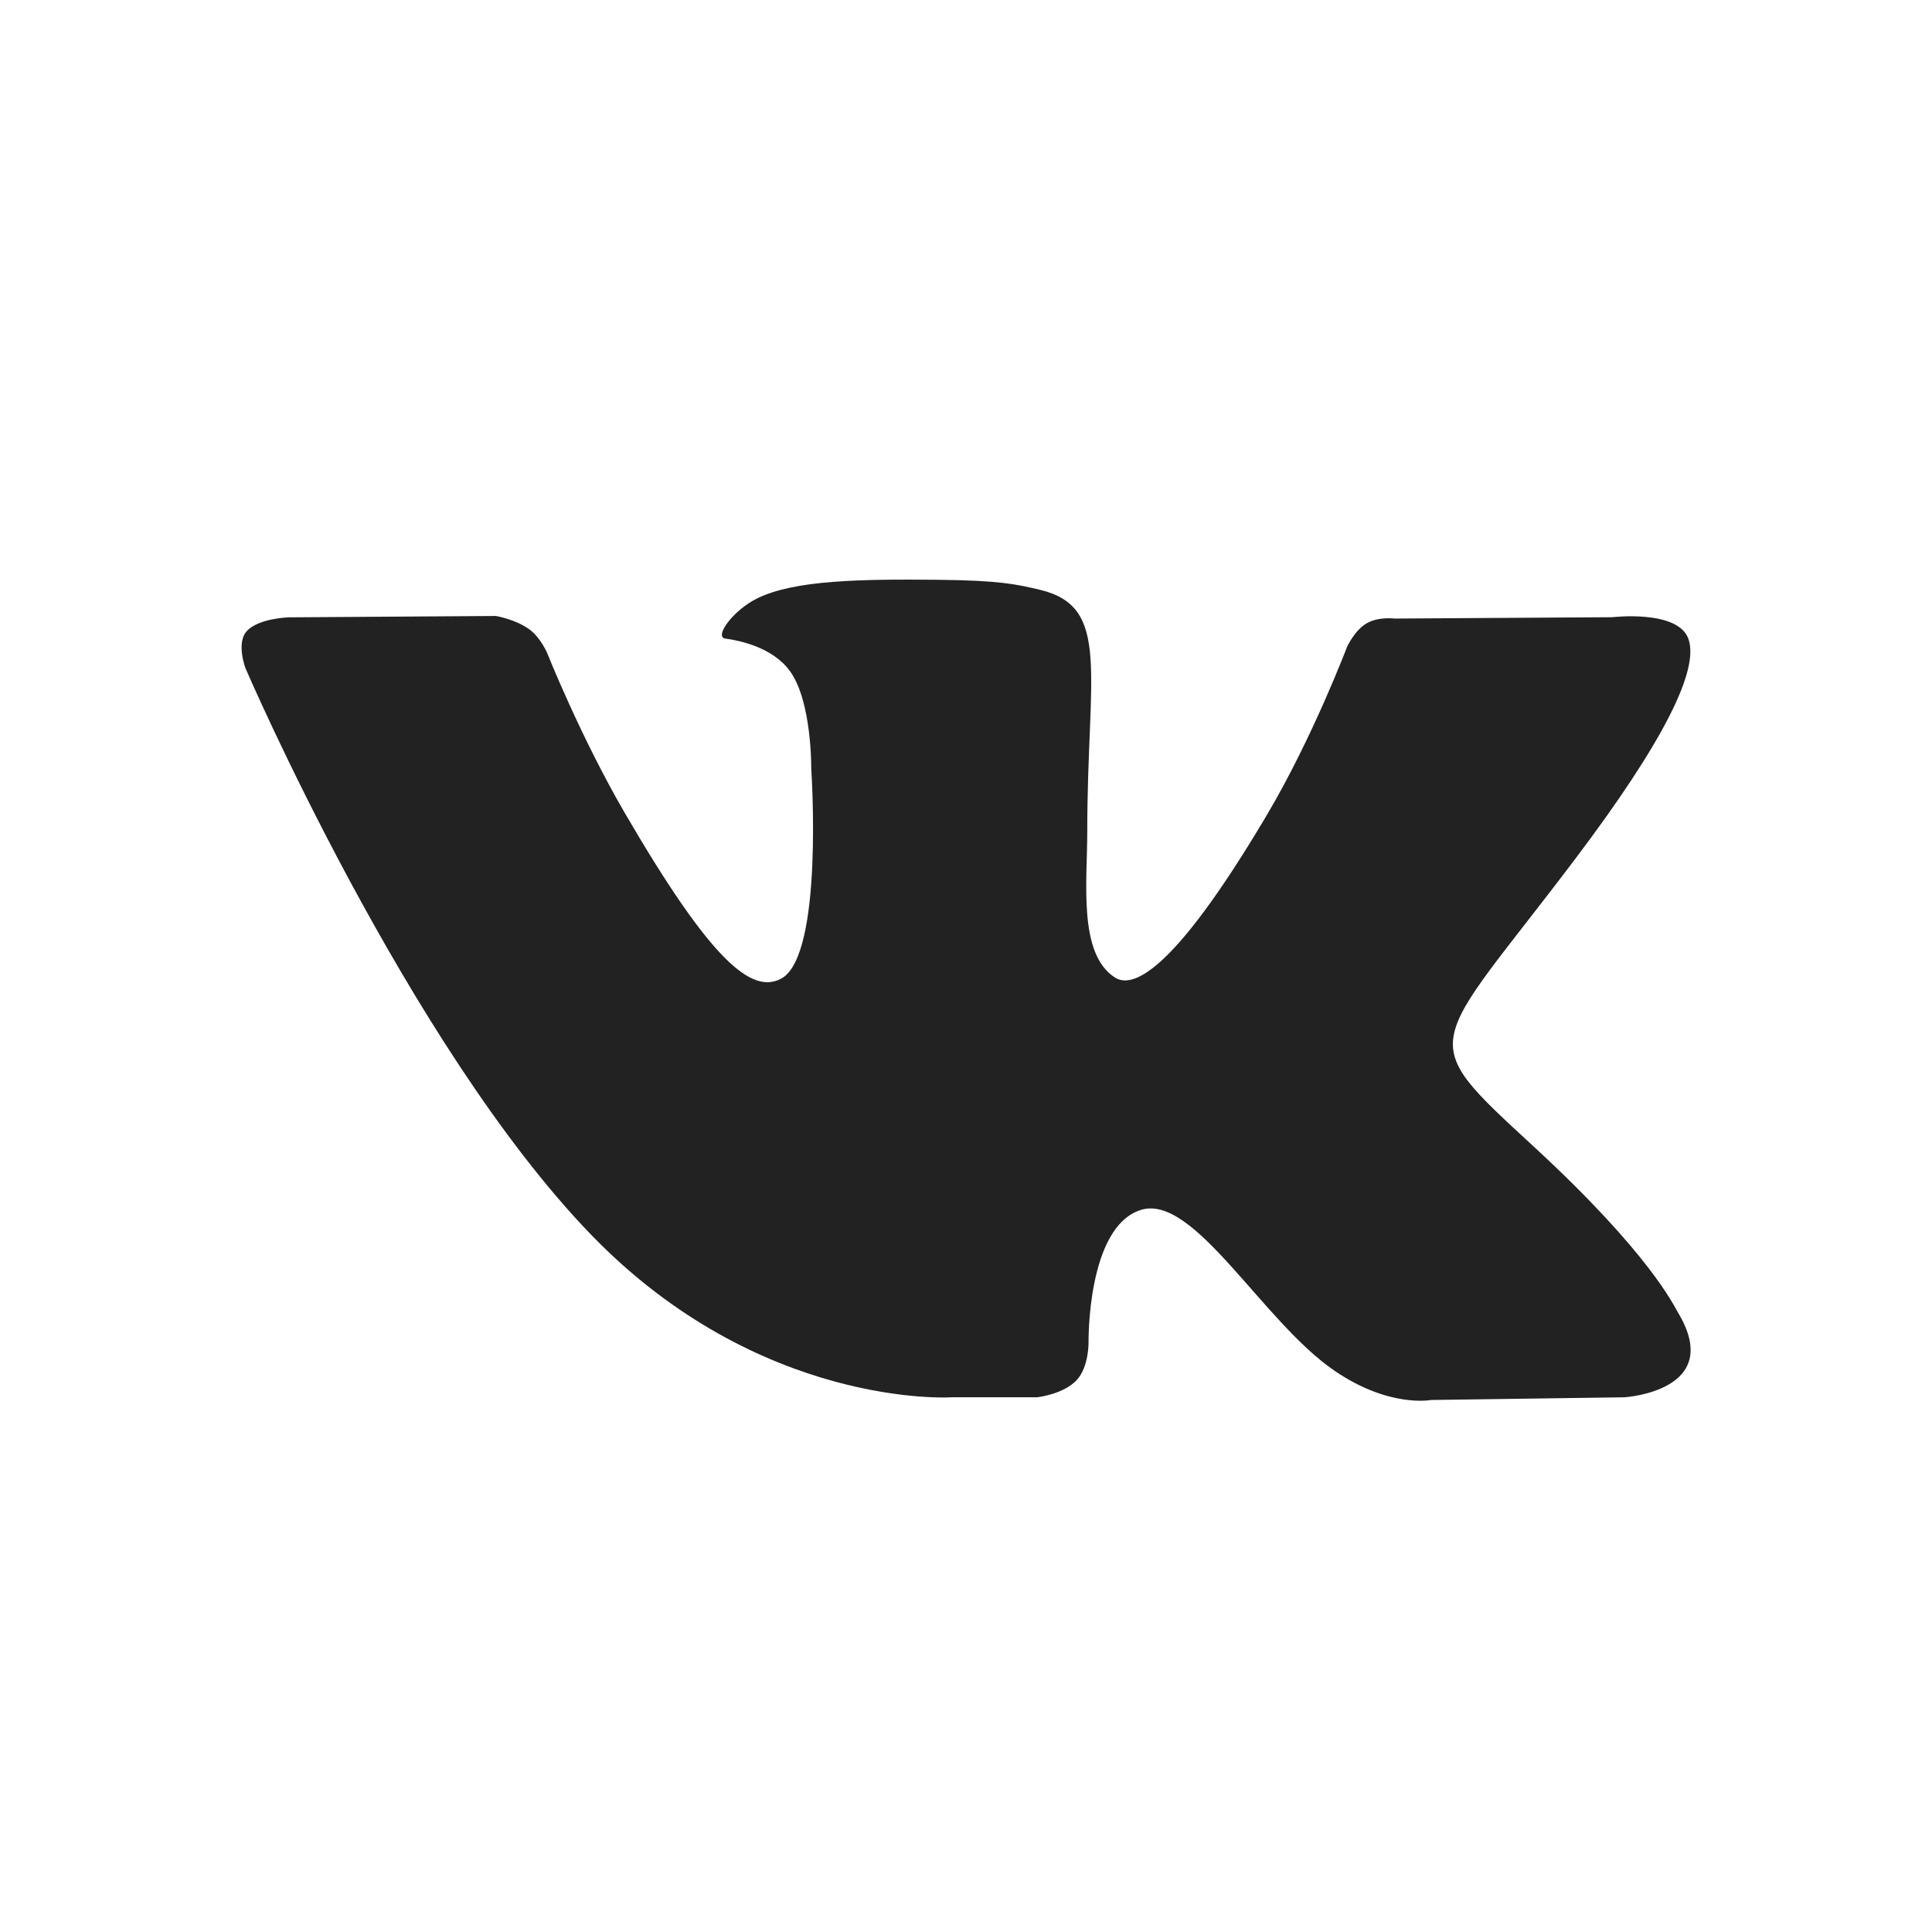 <svg xmlns="http://www.w3.org/2000/svg" width="30" height="30" viewBox="0 0 30 30"><path fill="#222" d="M14.759 21.697h1.345s.406-.044.614-.266c.191-.204.185-.587.185-.587s-.026-1.792.811-2.056c.826-.26 1.886 1.732 3.01 2.498.85.58 1.496.453 1.496.453l3.005-.042s1.572-.096.826-1.324c-.061-.1-.434-.908-2.234-2.568-1.884-1.737-1.632-1.456.638-4.461 1.382-1.83 1.935-2.947 1.762-3.425-.165-.456-1.181-.335-1.181-.335l-3.383.021s-.251-.034-.437.077c-.182.108-.298.36-.298.36s-.536 1.416-1.25 2.62c-1.506 2.541-2.109 2.675-2.355 2.517-.573-.368-.43-1.477-.43-2.265 0-2.462.376-3.489-.732-3.755-.368-.088-.639-.146-1.579-.156-1.207-.012-2.229.004-2.807.285-.385.187-.682.604-.501.628.224.03.73.136.998.499.347.469.335 1.521.335 1.521s.199 2.899-.465 3.259c-.456.247-1.082-.257-2.425-2.562-.688-1.181-1.208-2.486-1.208-2.486s-.1-.244-.279-.374c-.217-.158-.52-.208-.52-.208l-3.215.021s-.482.013-.66.222c-.158.186-.013.569-.013.569s2.517 5.849 5.367 8.796c2.614 2.703 5.581 2.525 5.581 2.525"/></svg>